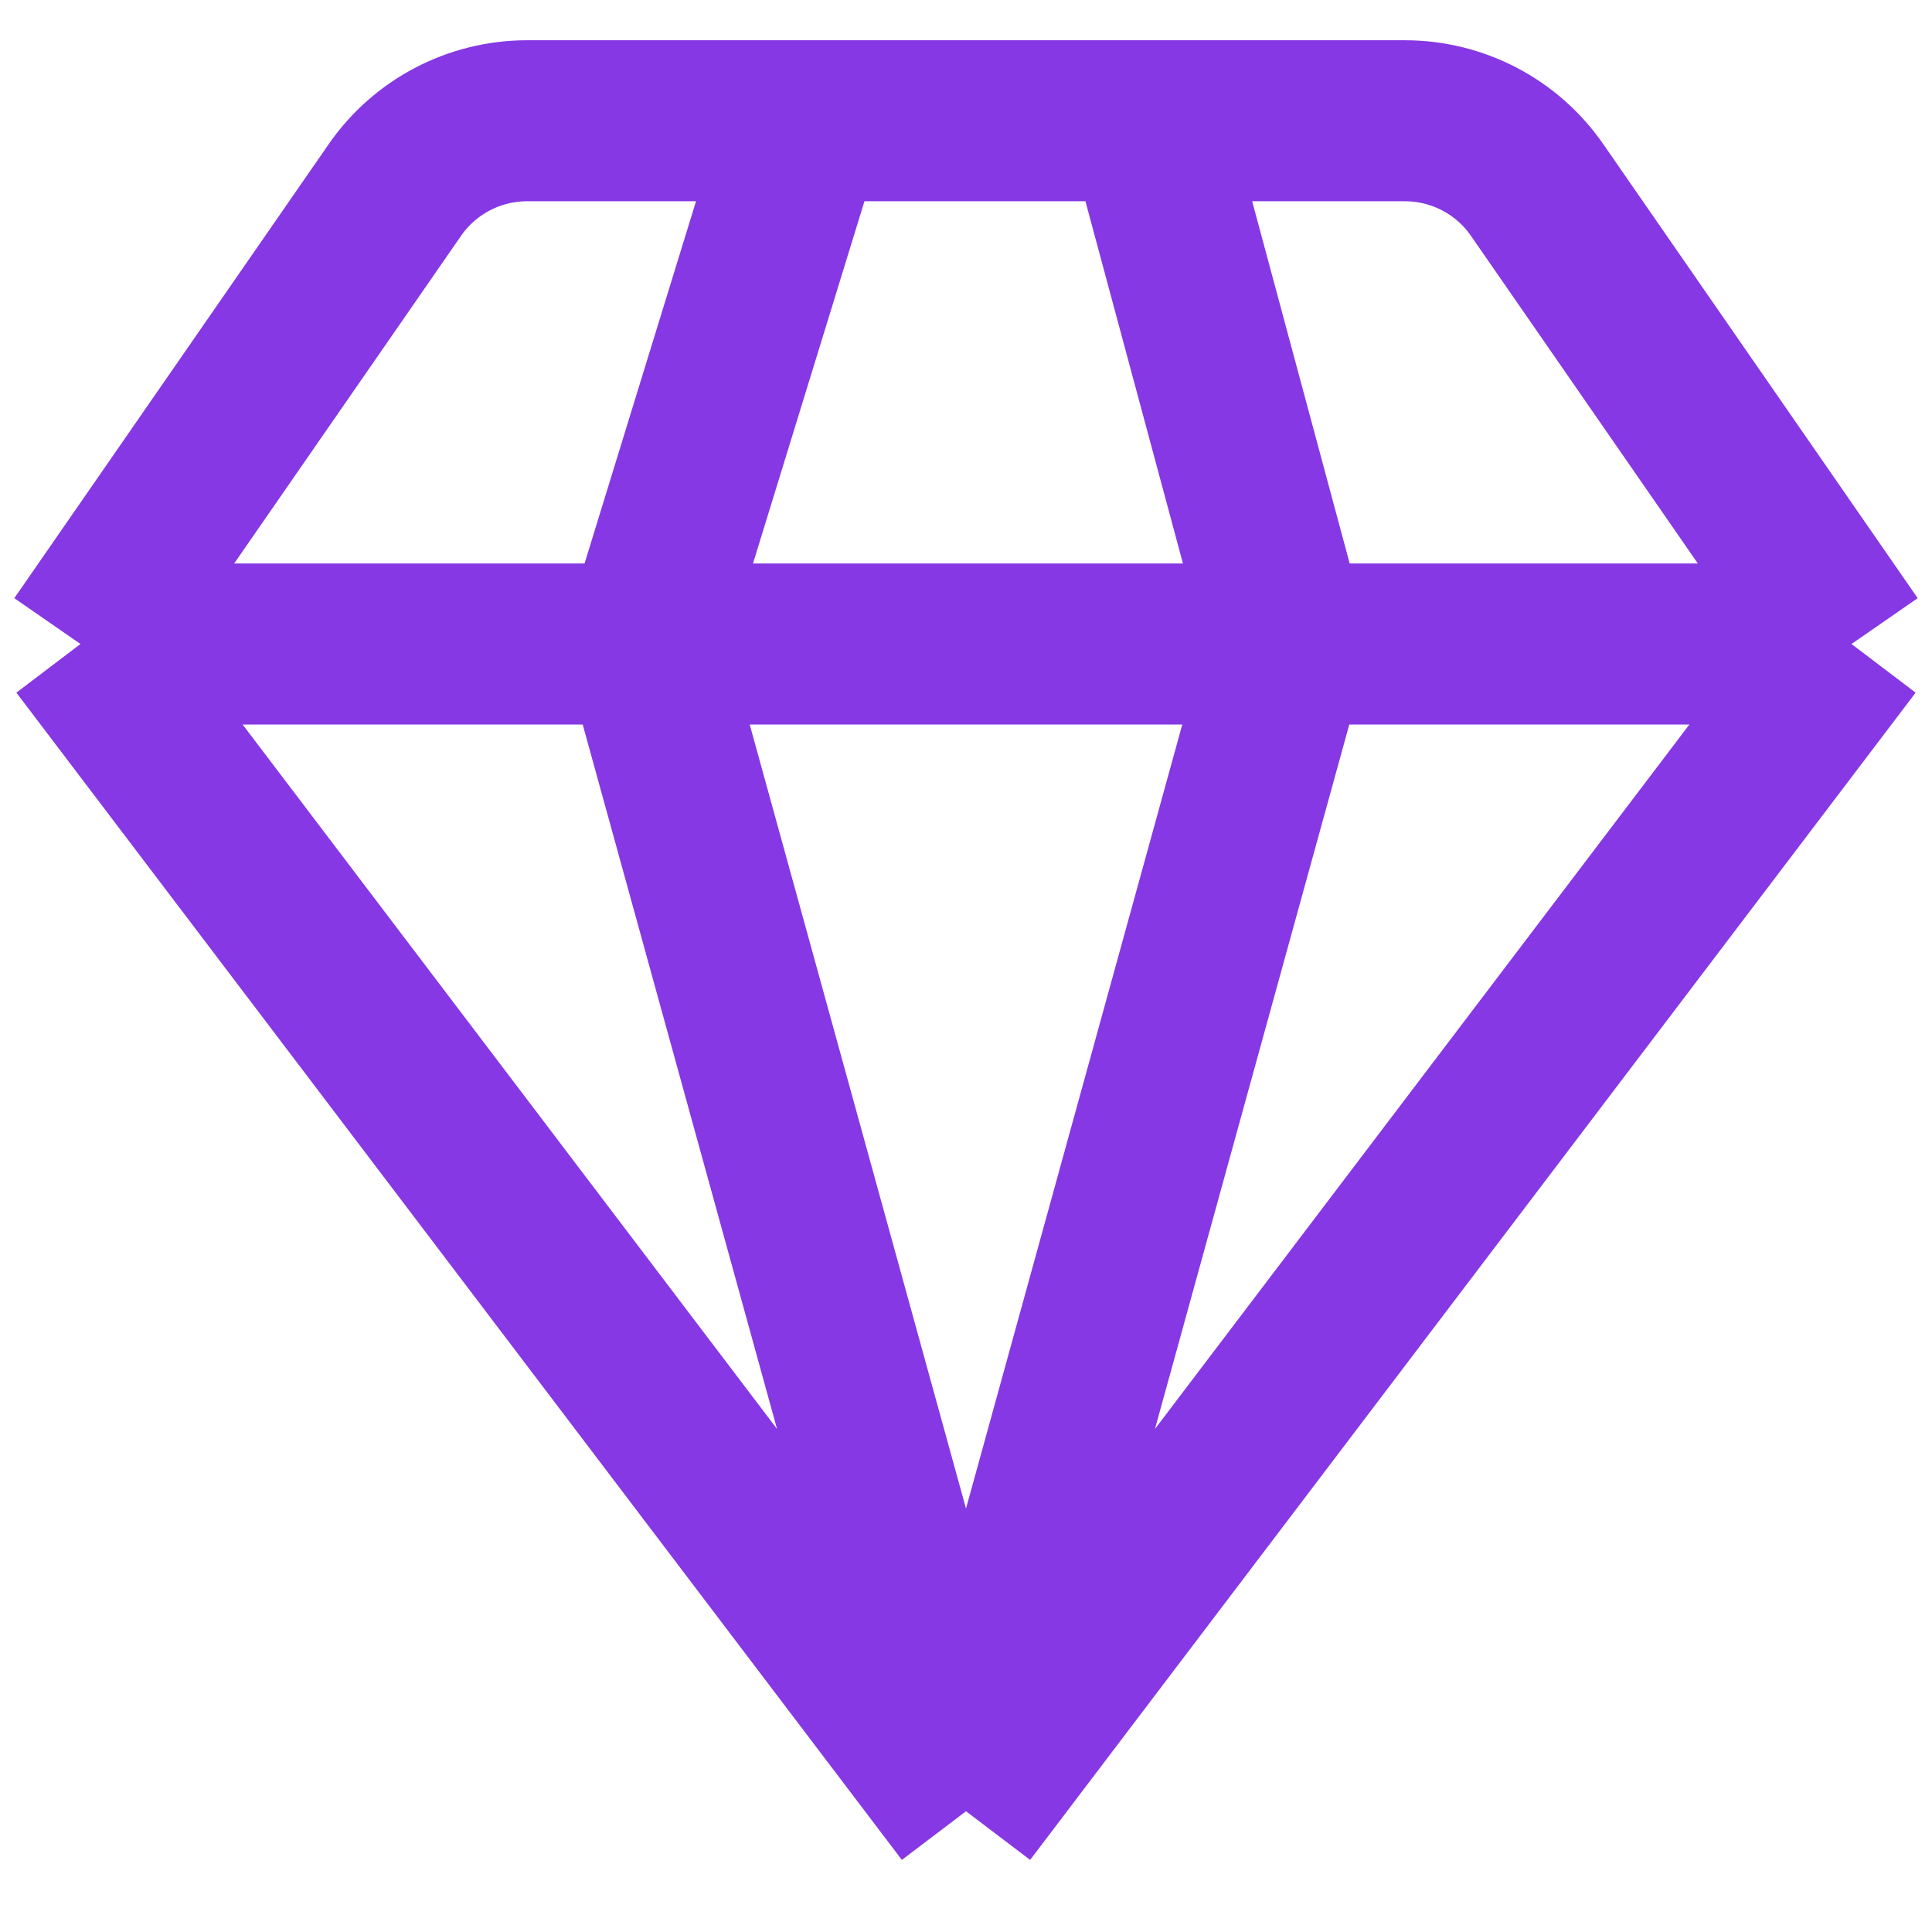 <svg width="24" height="24" viewBox="0 0 24 24" fill="none" xmlns="http://www.w3.org/2000/svg">
<g clip-path="url(#clip0)">
<path d="M1 8L12 22.5M1 8L4.904 2.362C5.277 1.822 5.892 1.5 6.548 1.5H10M1 8H8M12 22.5L23 8M12 22.5L8 8M12 22.5L16 8M23 8L19.096 2.362C18.723 1.822 18.108 1.5 17.452 1.5H14.25M23 8H16M10 1.5L8 8M10 1.5H14.25M8 8H16M14.25 1.5L16 8" stroke="#8638e4" stroke-width="2"/>
</g>
<defs>
<clipPath id="clip0">
<rect width="24" height="24" fill="white"/>
</clipPath>
</defs>
</svg>
